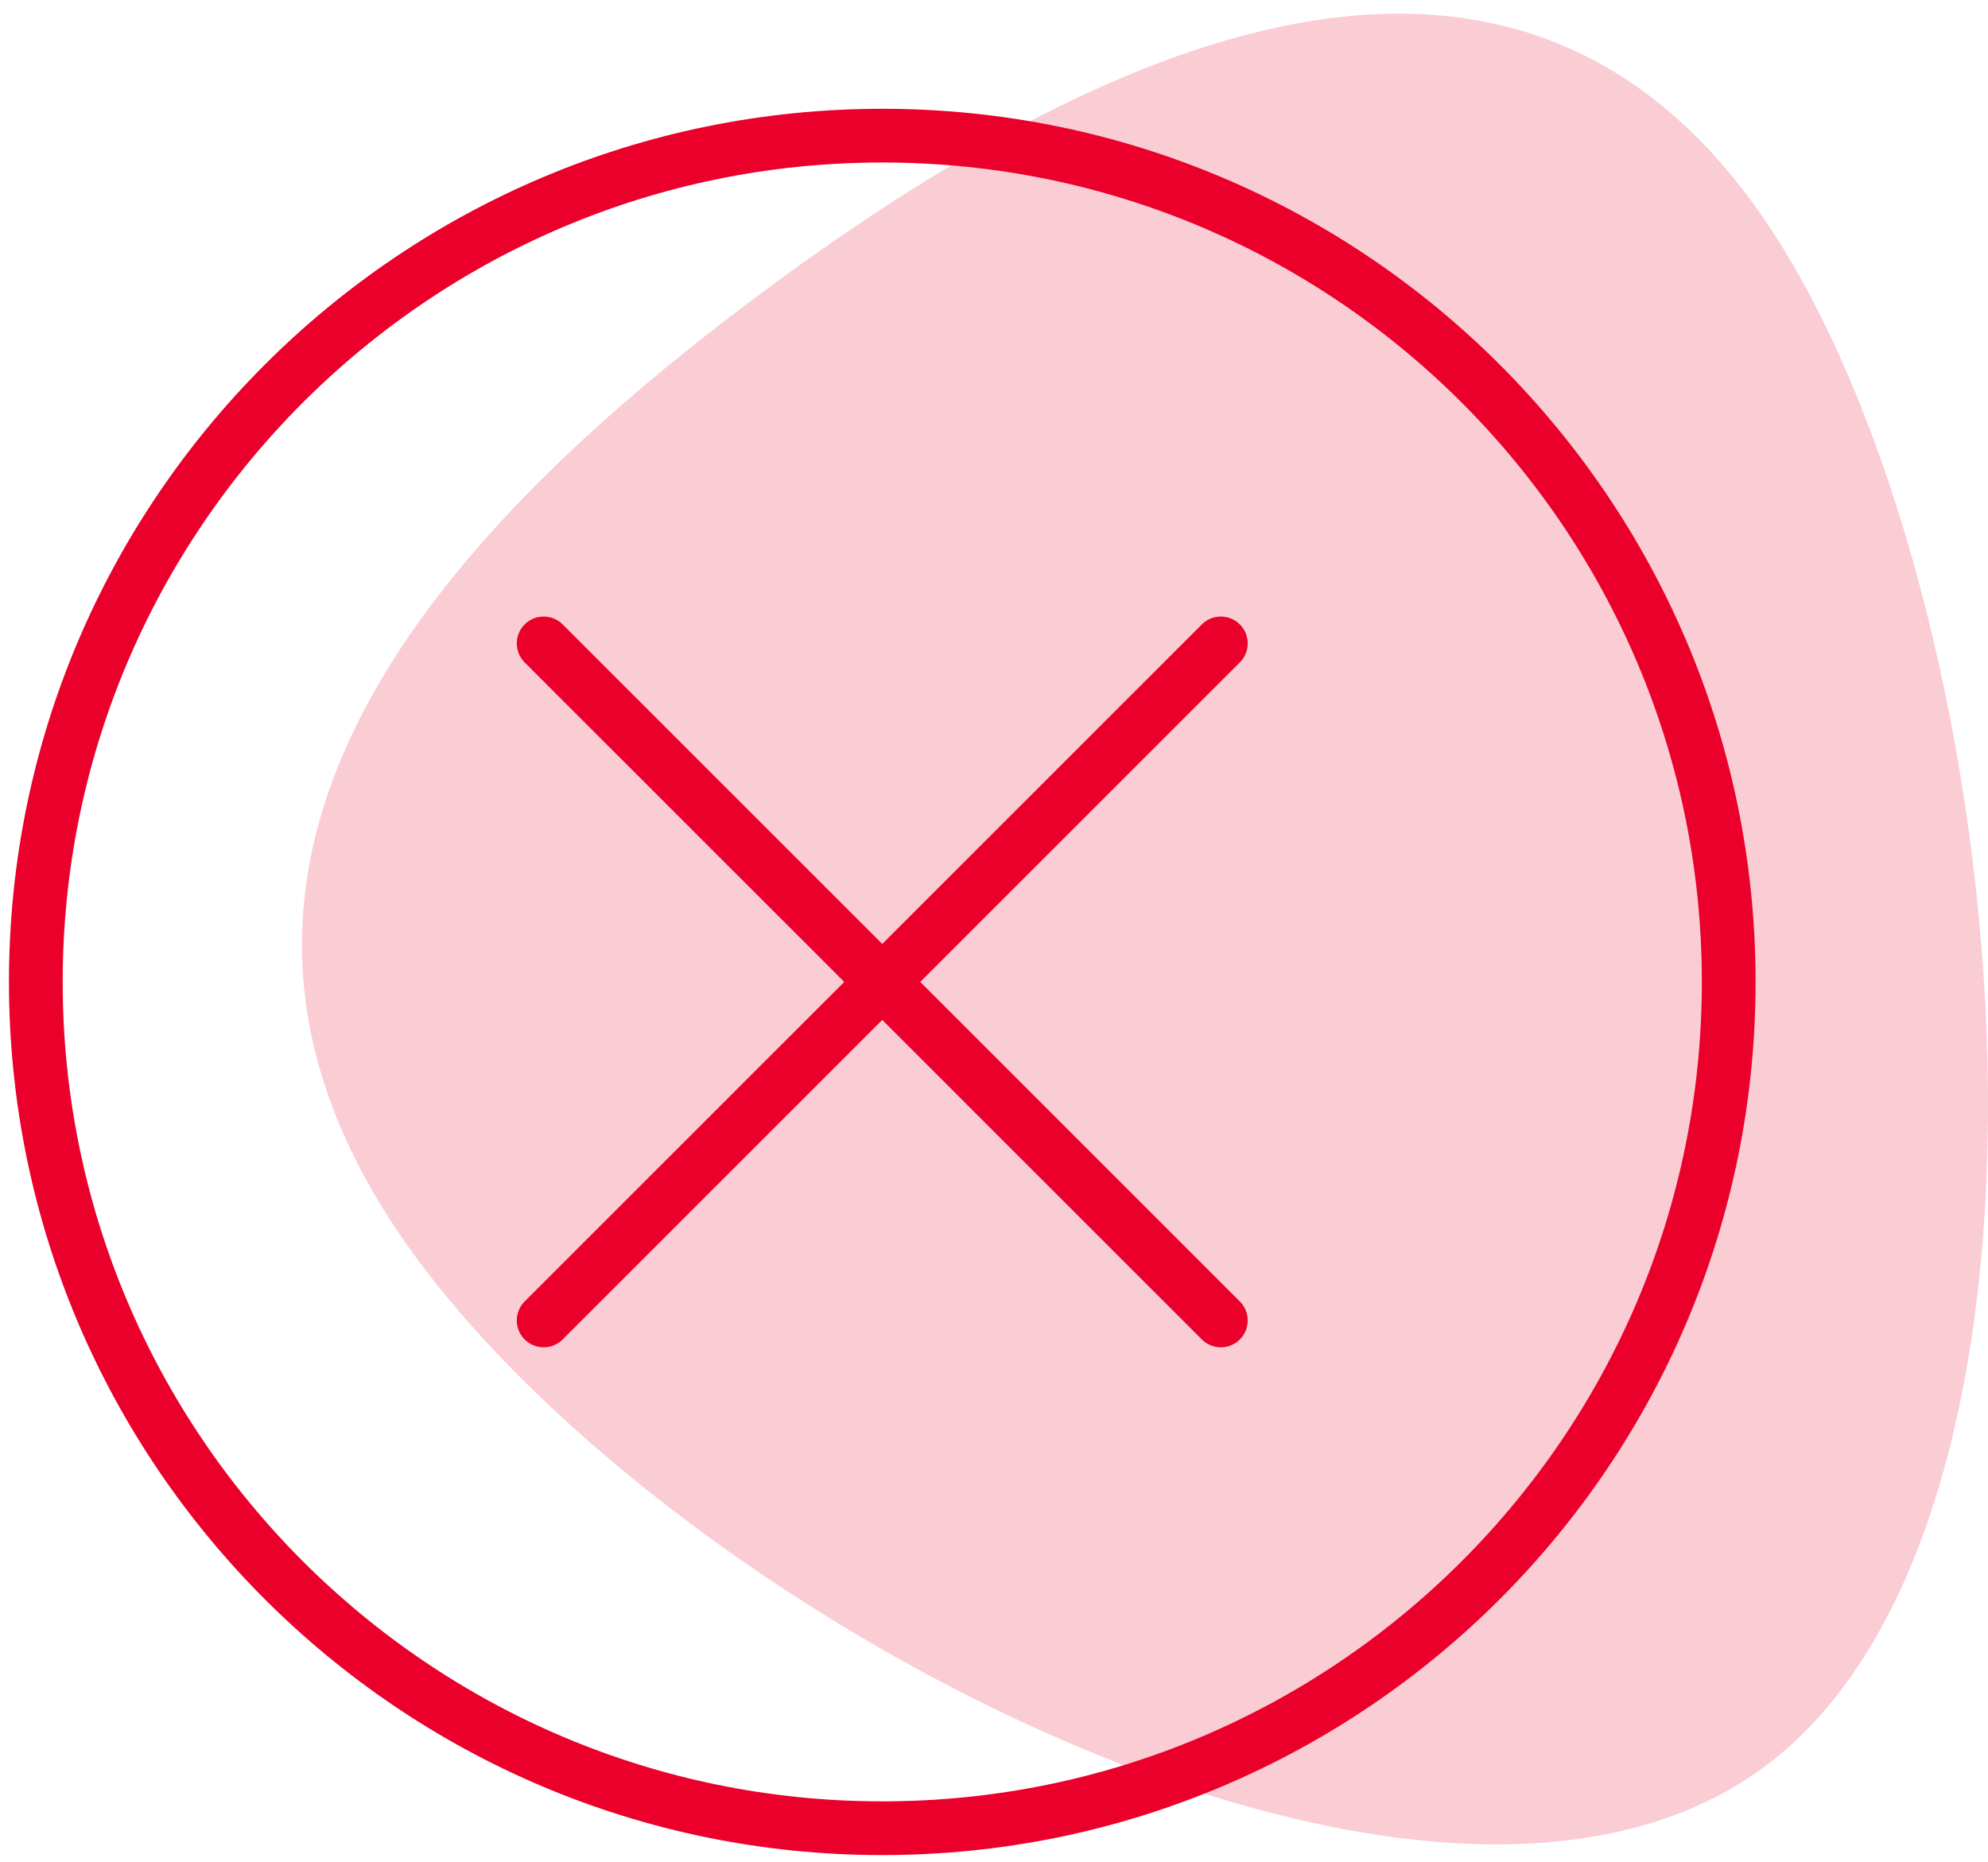 <svg width="111" height="104" viewBox="0 0 111 104" fill="none" xmlns="http://www.w3.org/2000/svg">
<path opacity="0.2" d="M98.531 12.279C112.546 32.843 117.577 84.483 98.531 98.655C79.484 112.827 36.36 89.533 22.344 68.969C8.327 48.406 23.422 30.574 42.469 16.401C61.516 2.228 84.515 -8.284 98.531 12.279Z" fill="#EA002A"/>
<path d="M49.262 102.098C75.35 102.098 96.523 80.925 96.523 54.837C96.523 28.748 75.35 7.575 49.262 7.575C23.173 7.575 2 28.748 2 54.837C2 80.925 23.173 102.098 49.262 102.098Z" stroke="#EA002A" stroke-width="3" stroke-linecap="round" stroke-linejoin="round"/>
<path d="M30.355 73.741L68.165 35.932" stroke="#EA002A" stroke-width="3" stroke-linecap="round" stroke-linejoin="round"/>
<path d="M68.165 73.741L30.355 35.932" stroke="#EA002A" stroke-width="3" stroke-linecap="round" stroke-linejoin="round"/>
</svg>

